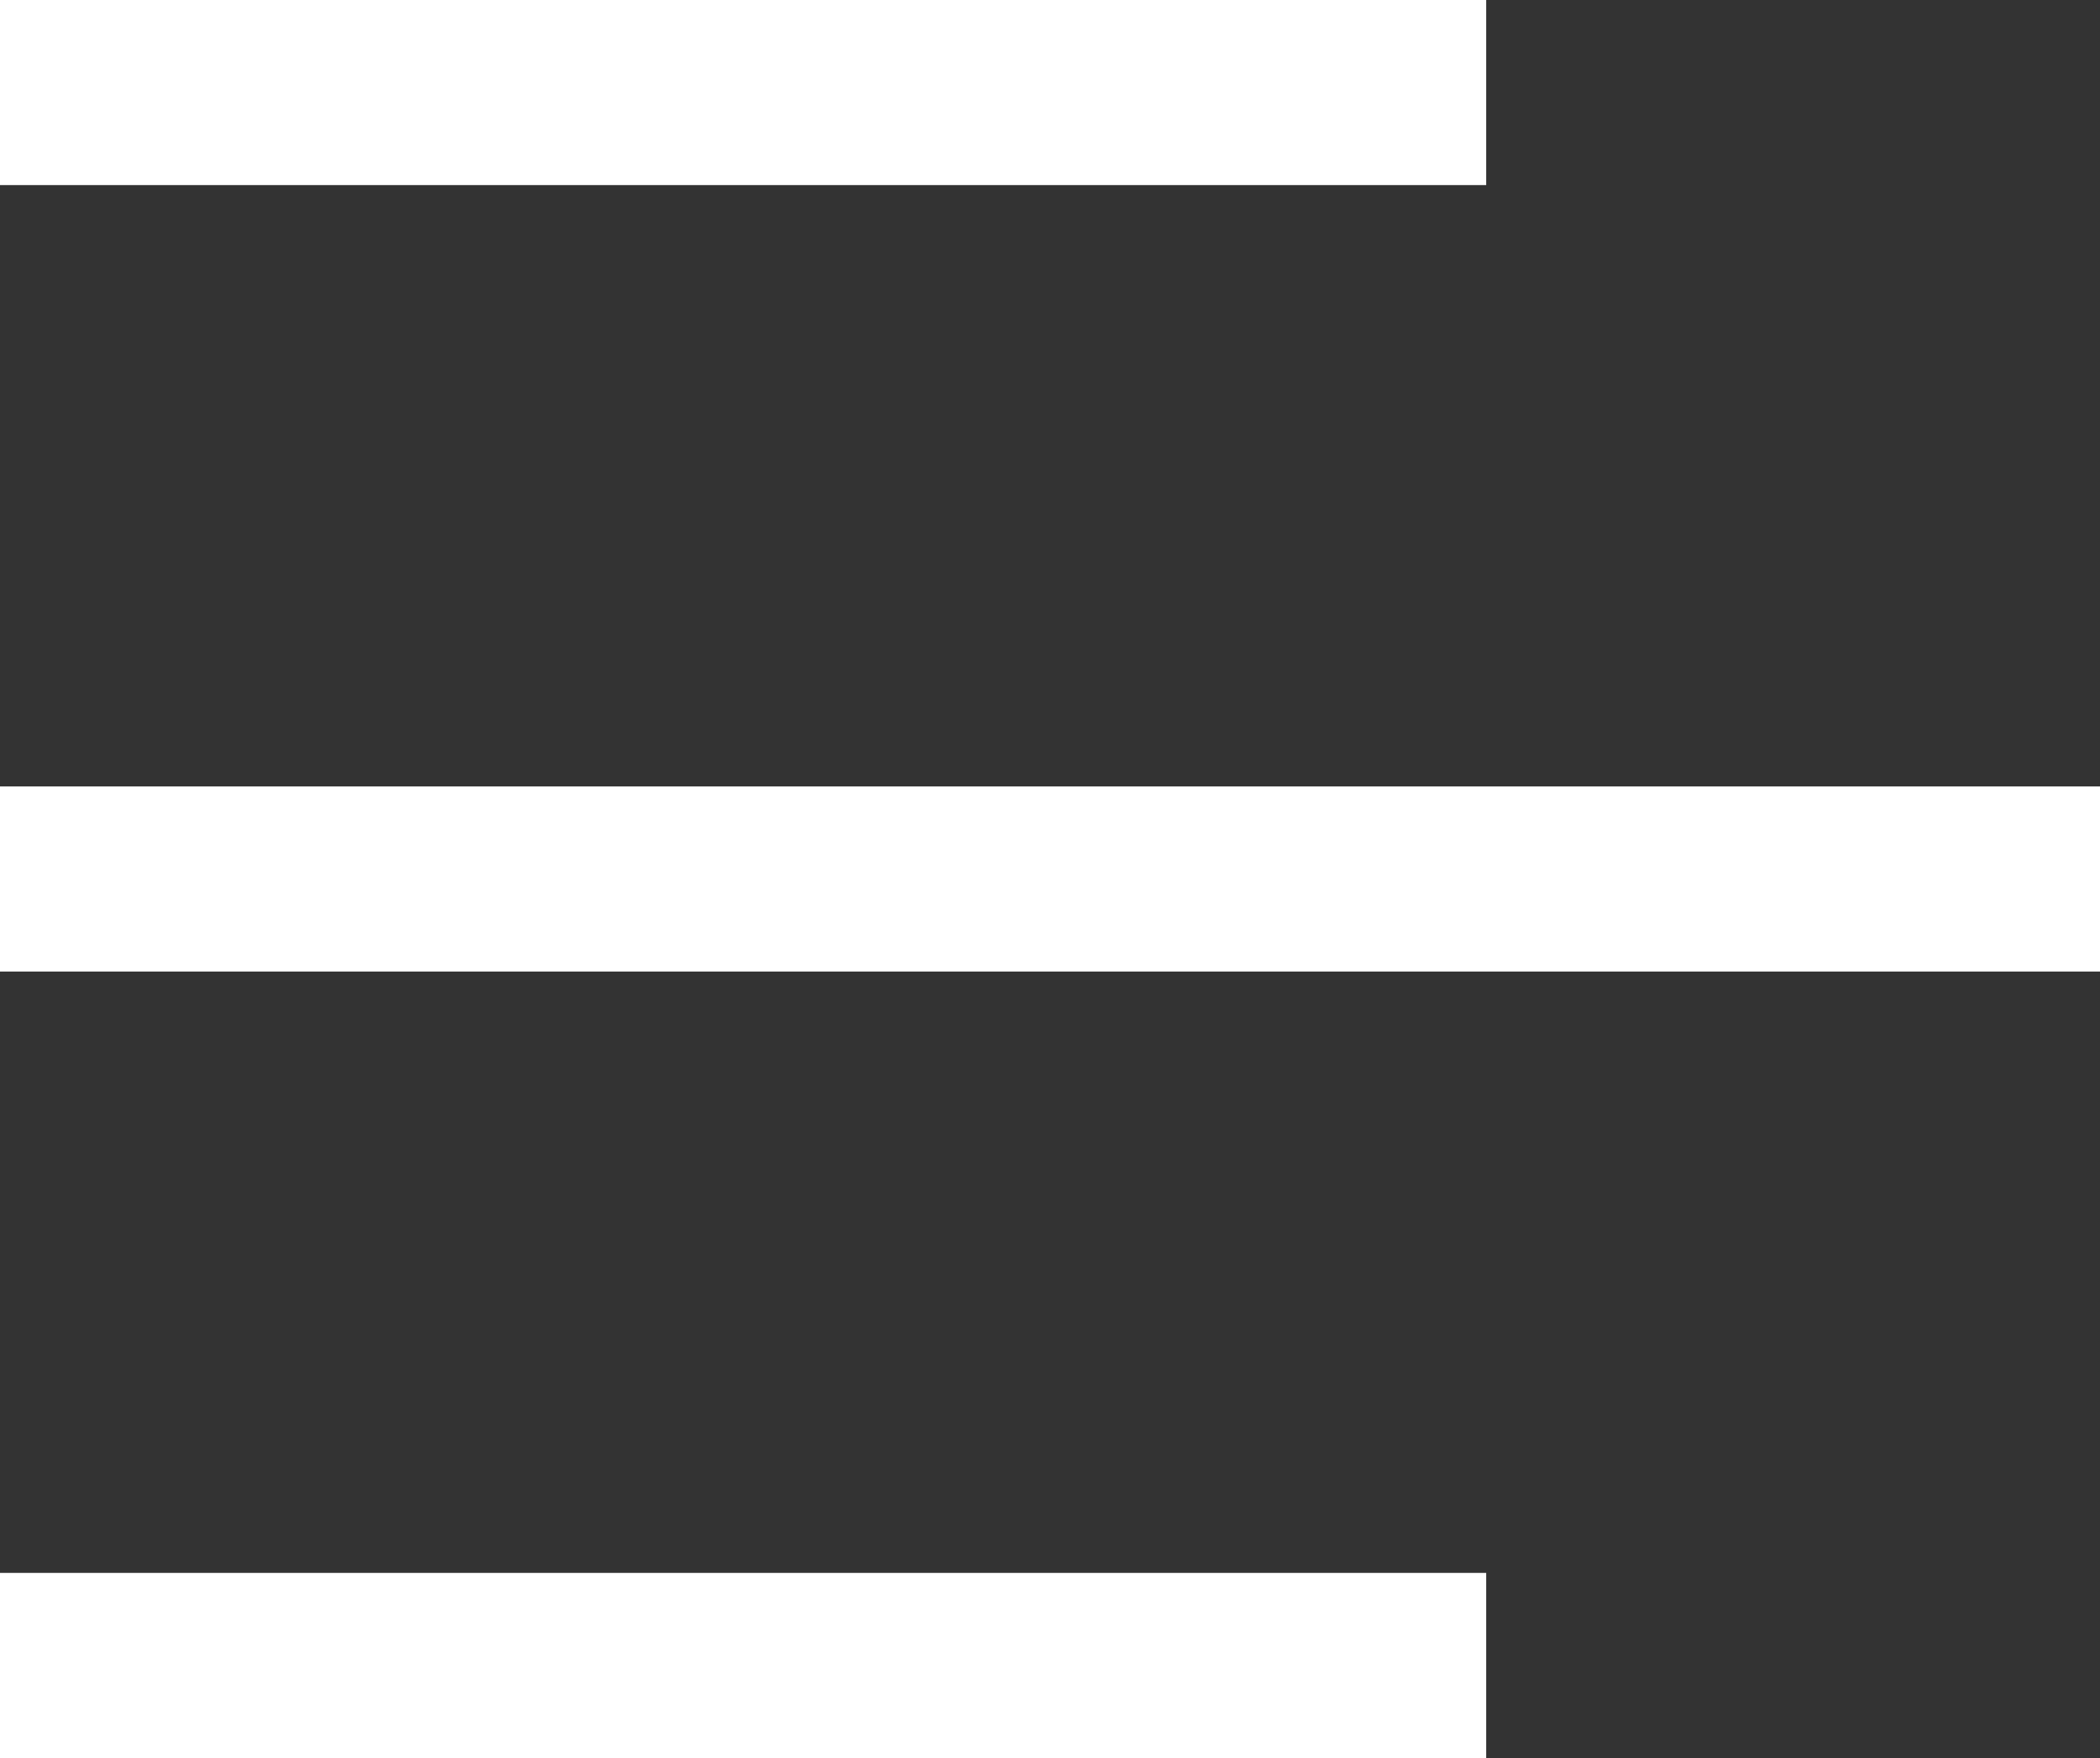 <svg id="Layer_1" data-name="Layer 1" xmlns="http://www.w3.org/2000/svg" viewBox="0 0 397.16 332.5"><rect x="0" y="0" width="397.16" height="332.5" fill="#333333" stroke="none"/><defs><style>.cls-1{fill:#fff;}</style></defs><title>bars2</title><rect class="cls-1" y="297.5" width="281.07" height="35"/><rect class="cls-1" width="281.07" height="35"/><rect class="cls-1" y="148.75" width="397.16" height="35"/></svg>